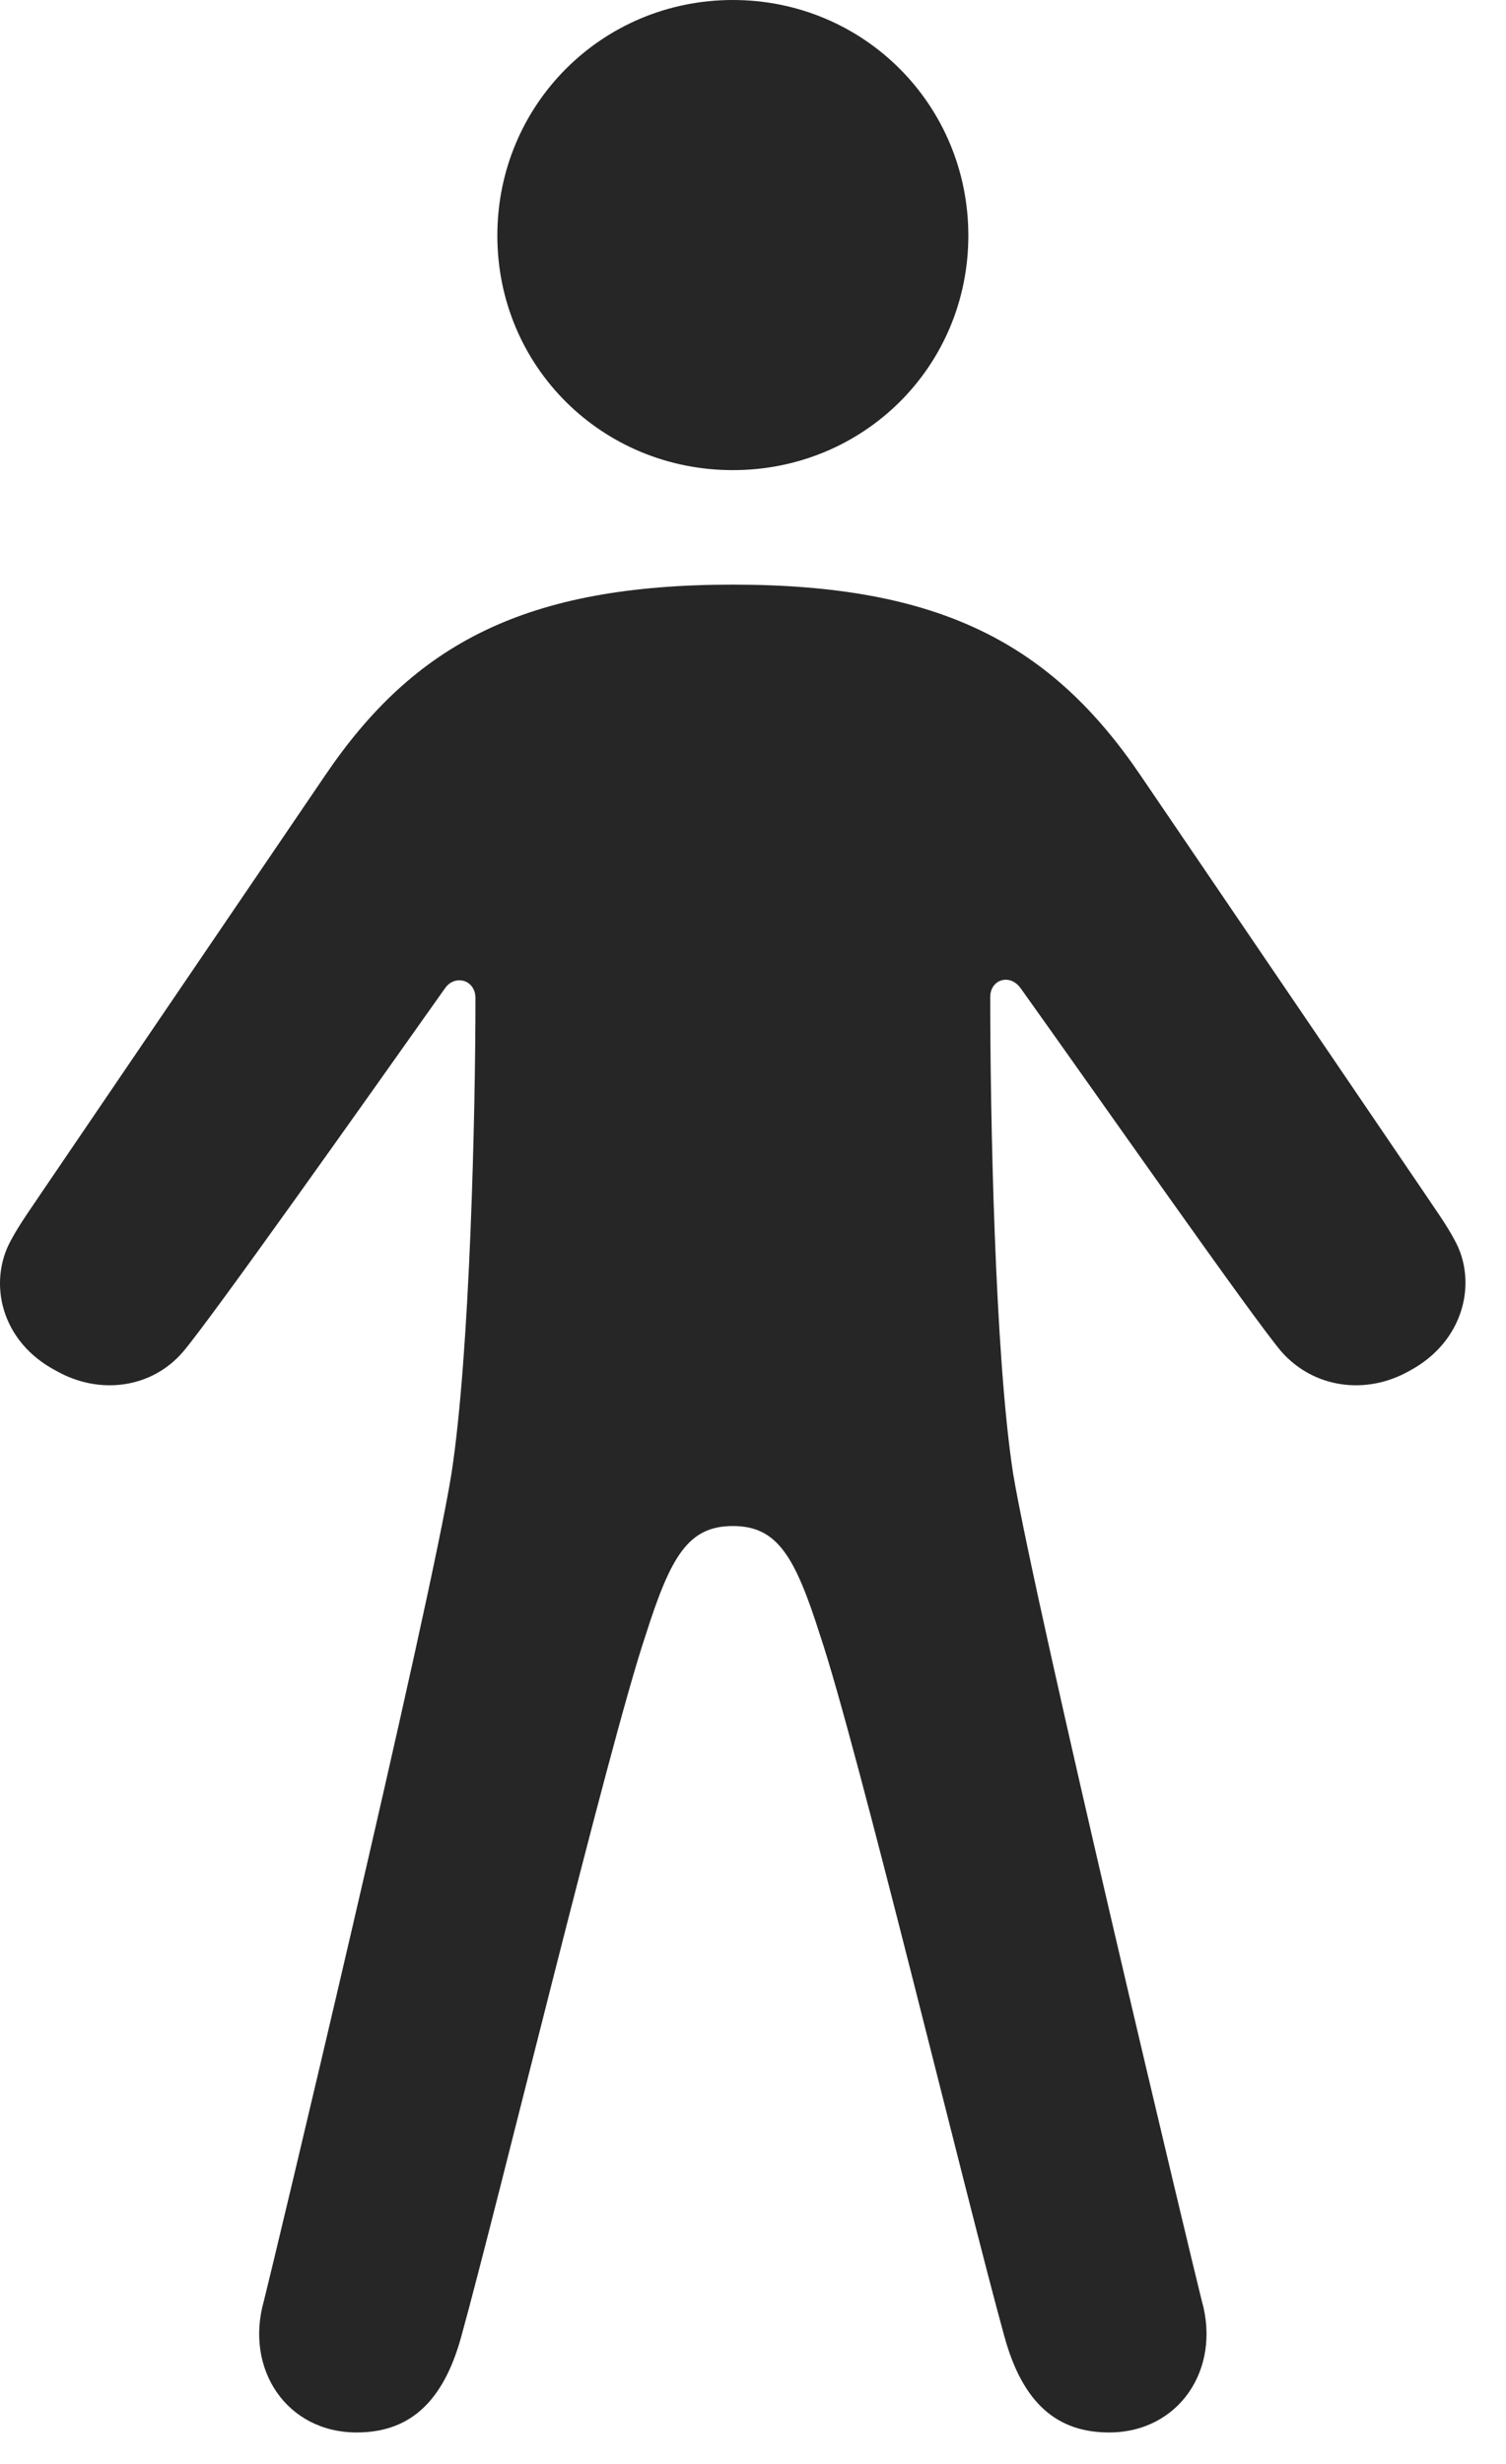 <?xml version="1.0" encoding="UTF-8"?>
<!--Generator: Apple Native CoreSVG 232.5-->
<!DOCTYPE svg
PUBLIC "-//W3C//DTD SVG 1.1//EN"
       "http://www.w3.org/Graphics/SVG/1.1/DTD/svg11.dtd">
<svg version="1.1" xmlns="http://www.w3.org/2000/svg" xmlns:xlink="http://www.w3.org/1999/xlink" width="13.487" height="22.061">
 <g>
  <rect height="22.061" opacity="0" width="13.487" x="0" y="0"/>
  <path d="M6.563 4.209C7.735 4.209 8.672 3.281 8.672 2.109C8.672 0.938 7.735 0 6.563 0C5.391 0 4.454 0.938 4.454 2.109C4.454 3.281 5.391 4.209 6.563 4.209ZM6.563 13.662C6.963 13.662 7.12 13.935 7.344 14.639C7.676 15.625 8.662 19.717 8.995 20.918C9.161 21.523 9.473 21.777 9.932 21.777C10.557 21.777 10.938 21.211 10.762 20.596C10.694 20.332 9.278 14.414 9.073 13.193C8.907 12.119 8.868 9.951 8.868 8.926C8.868 8.77 9.043 8.711 9.141 8.848C9.873 9.873 11.211 11.787 11.475 12.1C11.768 12.432 12.237 12.49 12.618 12.275C13.116 12.012 13.233 11.475 13.028 11.104C12.95 10.957 12.842 10.81 12.745 10.664L10.215 6.943C9.414 5.762 8.418 5.234 6.563 5.234C4.707 5.234 3.711 5.762 2.911 6.943L0.381 10.664C0.284 10.81 0.176 10.957 0.098 11.104C-0.107 11.475 0 12.012 0.508 12.275C0.889 12.49 1.358 12.432 1.641 12.1C1.905 11.787 3.252 9.883 3.985 8.848C4.073 8.721 4.258 8.77 4.258 8.936C4.258 9.961 4.209 12.119 4.043 13.193C3.848 14.414 2.432 20.332 2.364 20.596C2.188 21.211 2.569 21.777 3.194 21.777C3.653 21.777 3.965 21.523 4.131 20.918C4.463 19.717 5.45 15.625 5.782 14.639C6.006 13.935 6.162 13.662 6.563 13.662Z" fill="#000000" fill-opacity="0.85"/>
 </g>
</svg>
